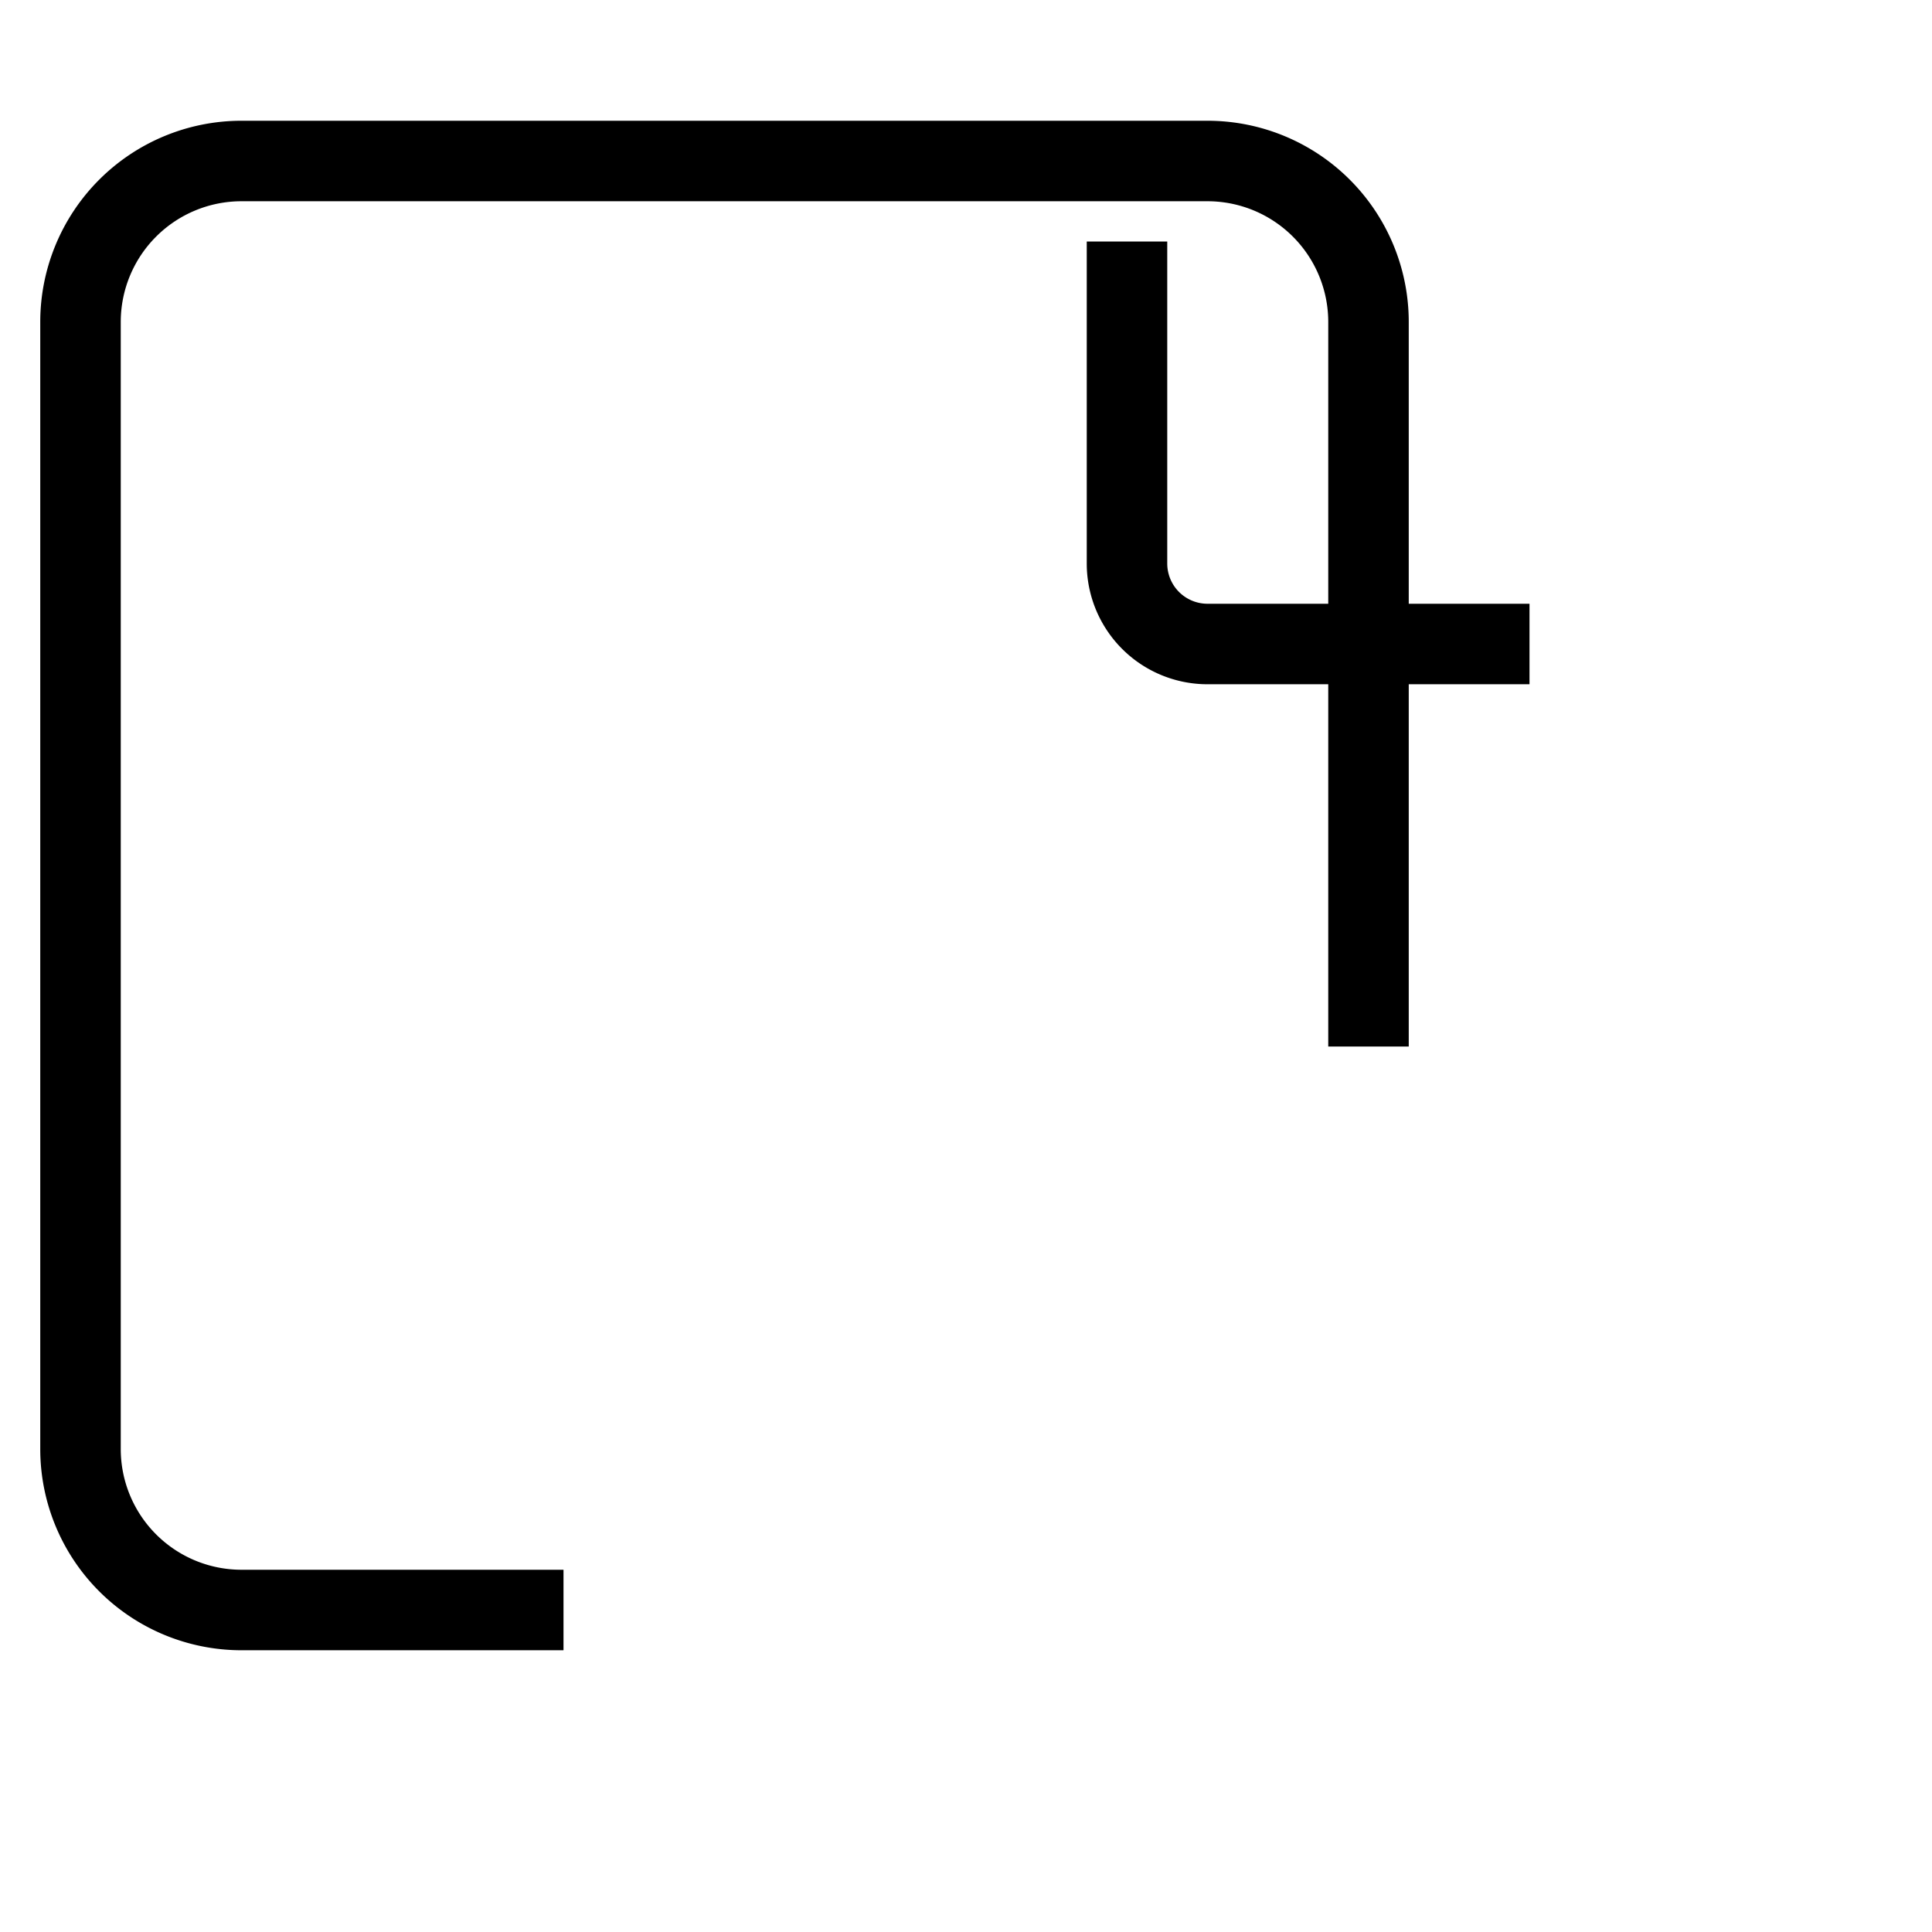 <svg xmlns="http://www.w3.org/2000/svg" className="h-5 w-5 text-gray-500" viewBox="0 0 24 24" fill="none" stroke="currentColor" strokeWidth="2" strokeLinecap="round" strokeLinejoin="round">
  <path d="M14 3v4a1 1 0 0 0 1 1h4M7 20H3a2 2 0 0 1-2-2V4a2 2 0 0 1 2-2h12a2 2 0 0 1 2 2v9"/>
</svg>
